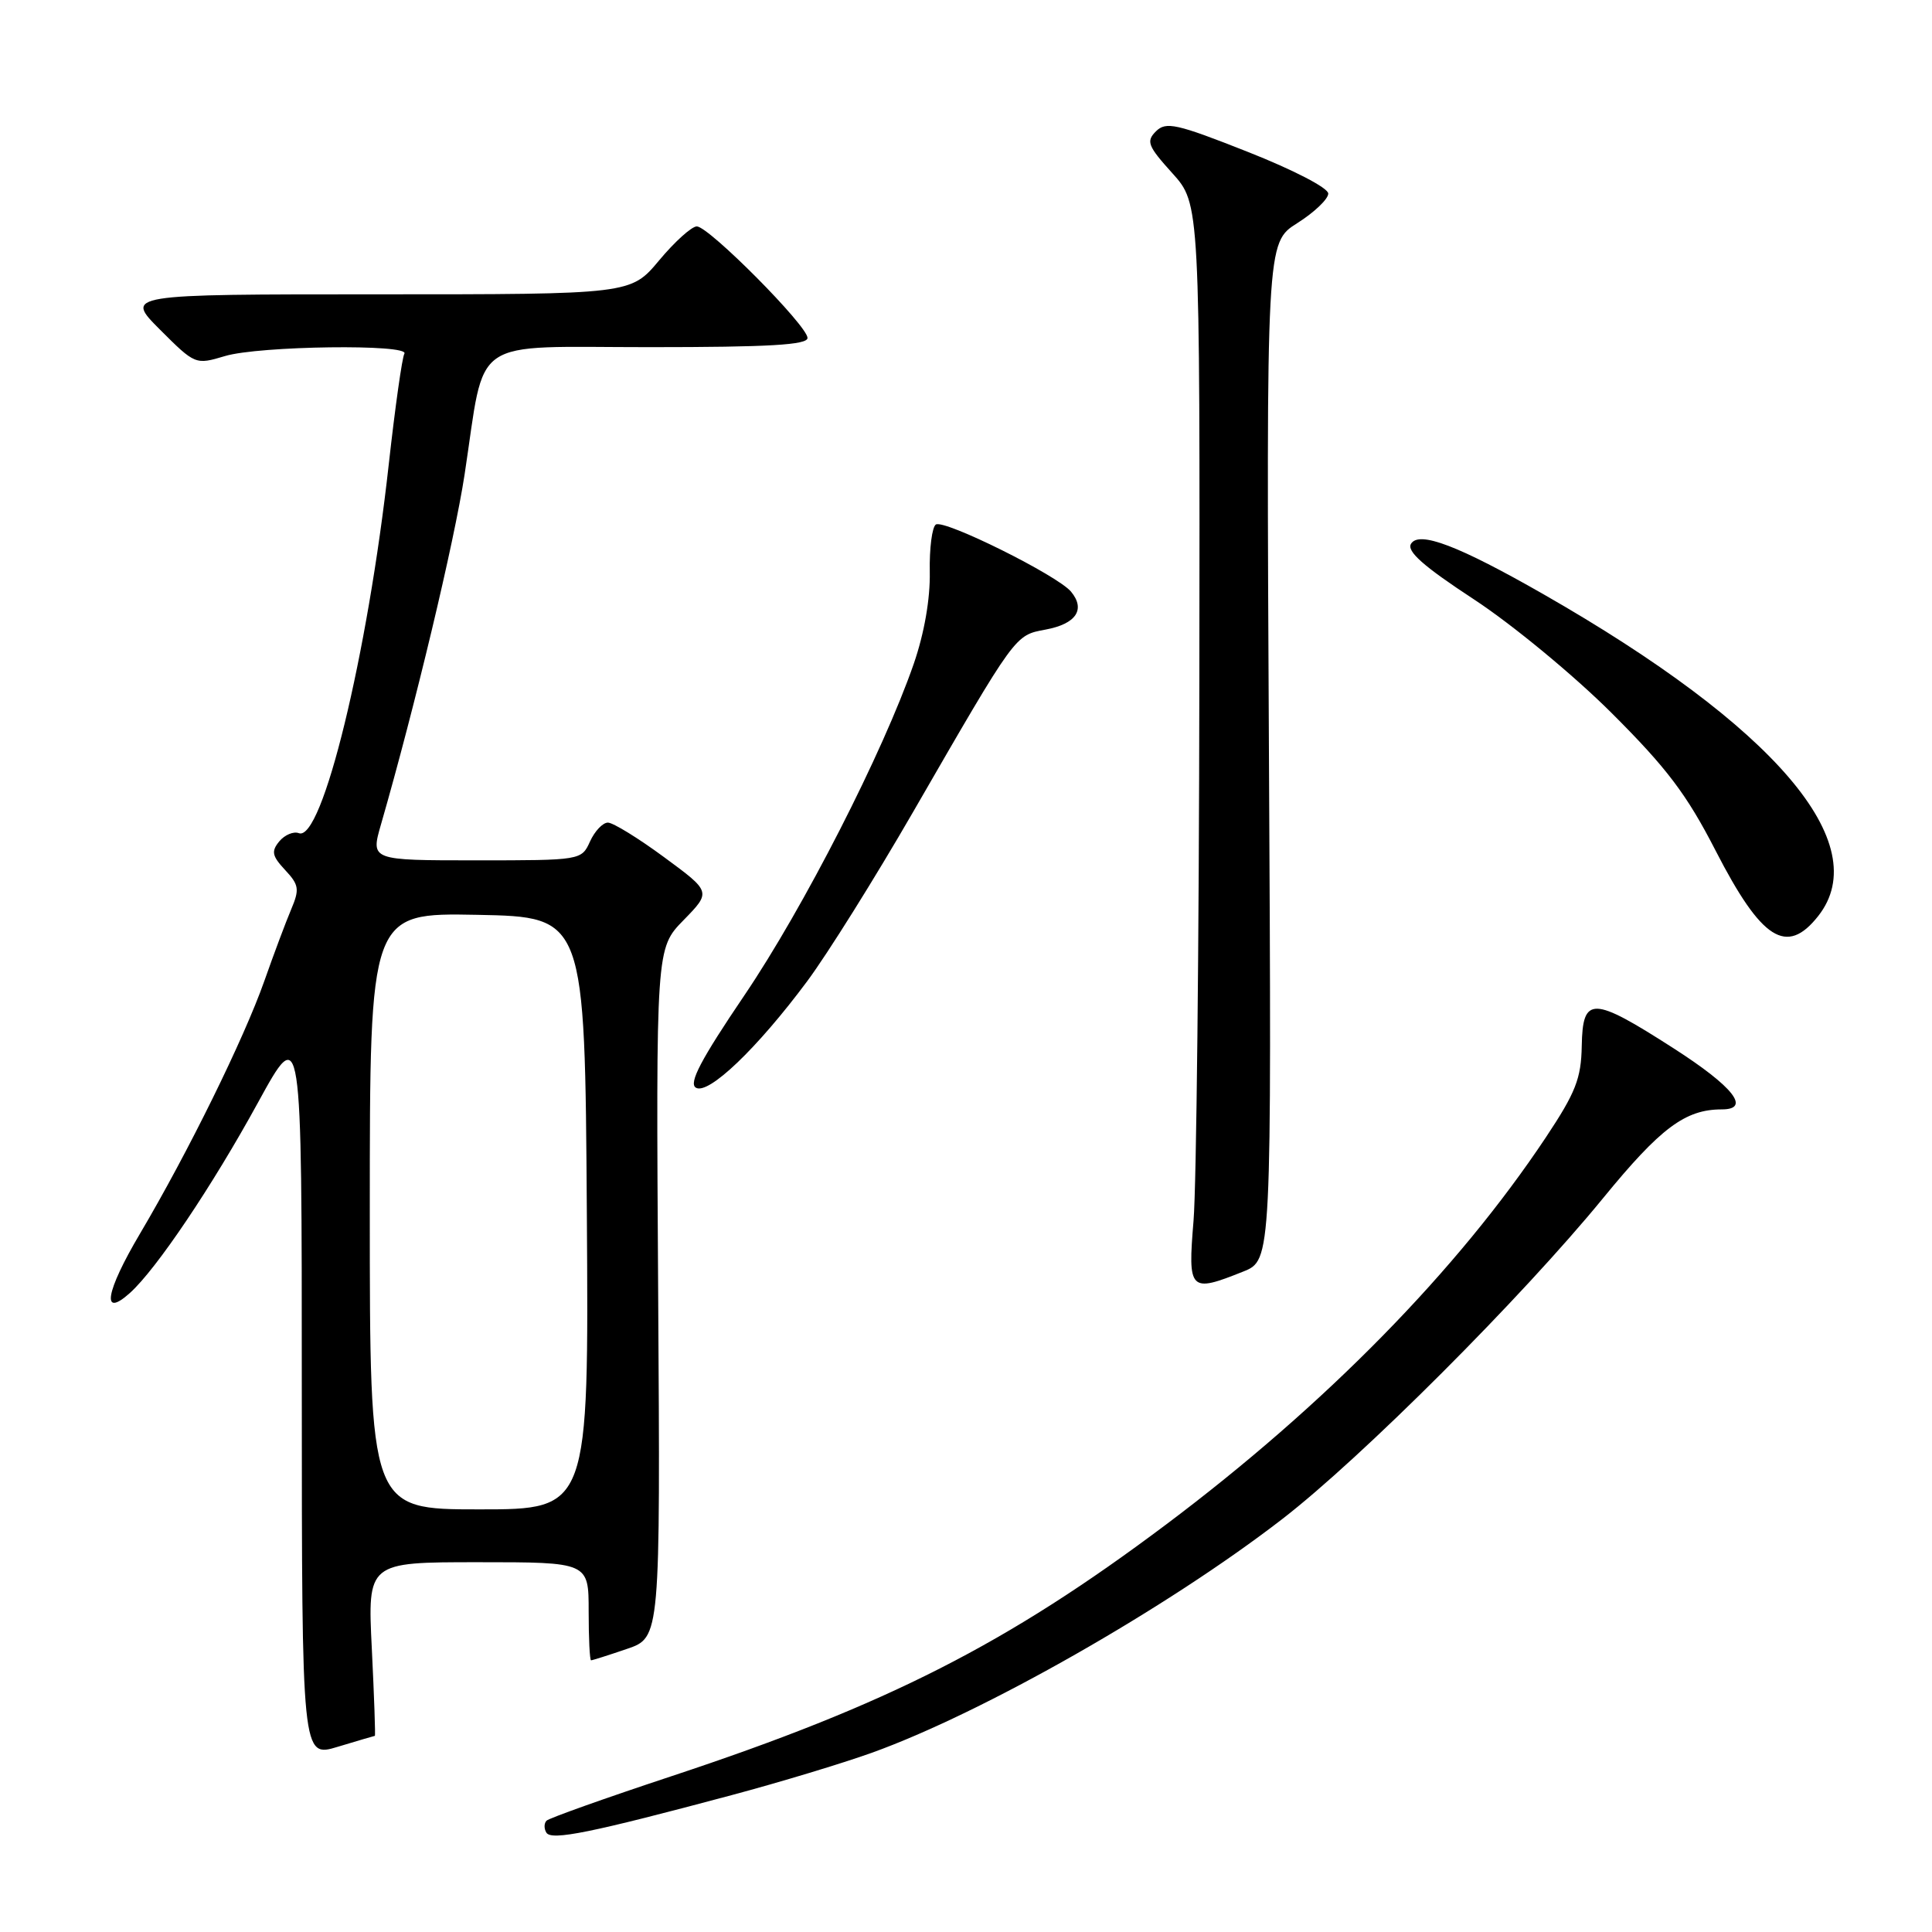 <?xml version="1.0" encoding="UTF-8" standalone="no"?>
<!DOCTYPE svg PUBLIC "-//W3C//DTD SVG 1.1//EN" "http://www.w3.org/Graphics/SVG/1.1/DTD/svg11.dtd" >
<svg xmlns="http://www.w3.org/2000/svg" xmlns:xlink="http://www.w3.org/1999/xlink" version="1.1" viewBox="0 0 256 256">
 <g >
 <path fill="currentColor"
d=" M 97.00 237.85 C 103.33 236.16 111.65 233.64 115.50 232.26 C 130.25 226.96 154.62 213.09 169.91 201.28 C 180.39 193.19 201.69 171.88 212.41 158.77 C 220.03 149.45 223.30 147.00 228.15 147.00 C 232.06 147.00 229.68 143.99 221.75 138.90 C 210.97 131.98 209.71 131.95 209.59 138.60 C 209.51 142.91 208.79 144.76 204.84 150.70 C 193.13 168.31 175.61 186.17 154.52 202.00 C 133.43 217.83 117.61 225.88 88.96 235.36 C 80.20 238.26 72.76 240.91 72.42 241.25 C 72.08 241.59 72.07 242.31 72.40 242.84 C 73.07 243.92 78.35 242.84 97.00 237.85 Z  M 49.67 230.01 C 49.76 230.00 49.58 224.82 49.27 218.50 C 48.70 207.00 48.70 207.00 63.35 207.00 C 78.00 207.00 78.00 207.00 78.00 213.50 C 78.00 217.07 78.14 220.00 78.32 220.00 C 78.50 220.00 80.64 219.32 83.07 218.49 C 87.50 216.98 87.50 216.98 87.21 171.32 C 86.92 125.66 86.92 125.66 90.58 121.92 C 94.24 118.17 94.24 118.17 88.01 113.59 C 84.58 111.06 81.23 109.00 80.55 109.00 C 79.87 109.00 78.81 110.12 78.18 111.50 C 77.05 113.99 77.00 114.00 63.08 114.00 C 49.11 114.00 49.11 114.00 50.48 109.25 C 54.99 93.60 60.19 71.84 61.56 62.88 C 64.39 44.30 61.92 46.00 86.08 46.00 C 101.92 46.00 107.00 45.70 107.00 44.78 C 107.00 43.17 93.92 30.00 92.33 30.00 C 91.65 30.00 89.41 32.02 87.34 34.50 C 83.58 39.00 83.58 39.00 50.05 39.00 C 16.53 39.00 16.53 39.00 21.20 43.68 C 25.86 48.33 25.90 48.35 29.81 47.18 C 34.32 45.82 54.39 45.56 53.58 46.87 C 53.29 47.35 52.36 53.91 51.52 61.46 C 48.71 86.84 42.68 111.58 39.60 110.40 C 38.90 110.13 37.73 110.62 37.01 111.48 C 35.92 112.81 36.04 113.41 37.78 115.28 C 39.62 117.25 39.71 117.83 38.58 120.50 C 37.88 122.15 36.28 126.42 35.02 130.00 C 32.32 137.65 24.92 152.70 18.53 163.50 C 13.98 171.19 13.38 174.76 17.22 171.32 C 20.72 168.17 28.12 157.17 34.16 146.14 C 39.99 135.50 39.99 135.50 39.99 184.20 C 40.00 232.90 40.00 232.90 44.75 231.46 C 47.36 230.67 49.58 230.02 49.67 230.01 Z  M 164.73 168.49 C 168.50 166.98 168.50 166.98 168.14 99.57 C 167.79 32.16 167.79 32.16 171.89 29.57 C 174.15 28.14 176.00 26.38 176.00 25.65 C 176.00 24.90 171.38 22.51 165.33 20.12 C 155.87 16.38 154.50 16.08 153.17 17.40 C 151.84 18.73 152.09 19.35 155.34 22.95 C 159.00 27.01 159.00 27.01 158.92 90.25 C 158.88 125.04 158.53 157.21 158.15 161.75 C 157.38 171.08 157.63 171.33 164.73 168.49 Z  M 106.97 130.00 C 109.63 126.42 115.94 116.34 120.99 107.59 C 134.73 83.80 134.44 84.20 138.56 83.42 C 142.59 82.67 143.87 80.76 141.92 78.40 C 140.14 76.25 125.14 68.80 124.01 69.50 C 123.51 69.81 123.14 72.63 123.20 75.78 C 123.27 79.35 122.47 83.92 121.08 87.95 C 117.02 99.67 106.47 120.32 98.62 131.91 C 92.88 140.39 91.23 143.52 92.20 144.12 C 93.84 145.14 100.34 138.92 106.97 130.00 Z  M 240.93 121.37 C 248.45 111.80 235.22 96.30 204.50 78.73 C 193.27 72.31 188.04 70.31 186.97 72.05 C 186.36 73.04 188.59 75.02 195.32 79.43 C 200.38 82.75 208.56 89.50 213.55 94.48 C 220.86 101.77 223.50 105.26 227.33 112.72 C 233.42 124.57 236.74 126.69 240.93 121.37 Z  M 49.00 160.47 C 49.00 120.95 49.00 120.95 63.25 121.22 C 77.50 121.50 77.50 121.50 77.76 160.75 C 78.02 200.00 78.02 200.00 63.51 200.00 C 49.00 200.00 49.00 200.00 49.00 160.47 Z "/>
</g>
</svg>